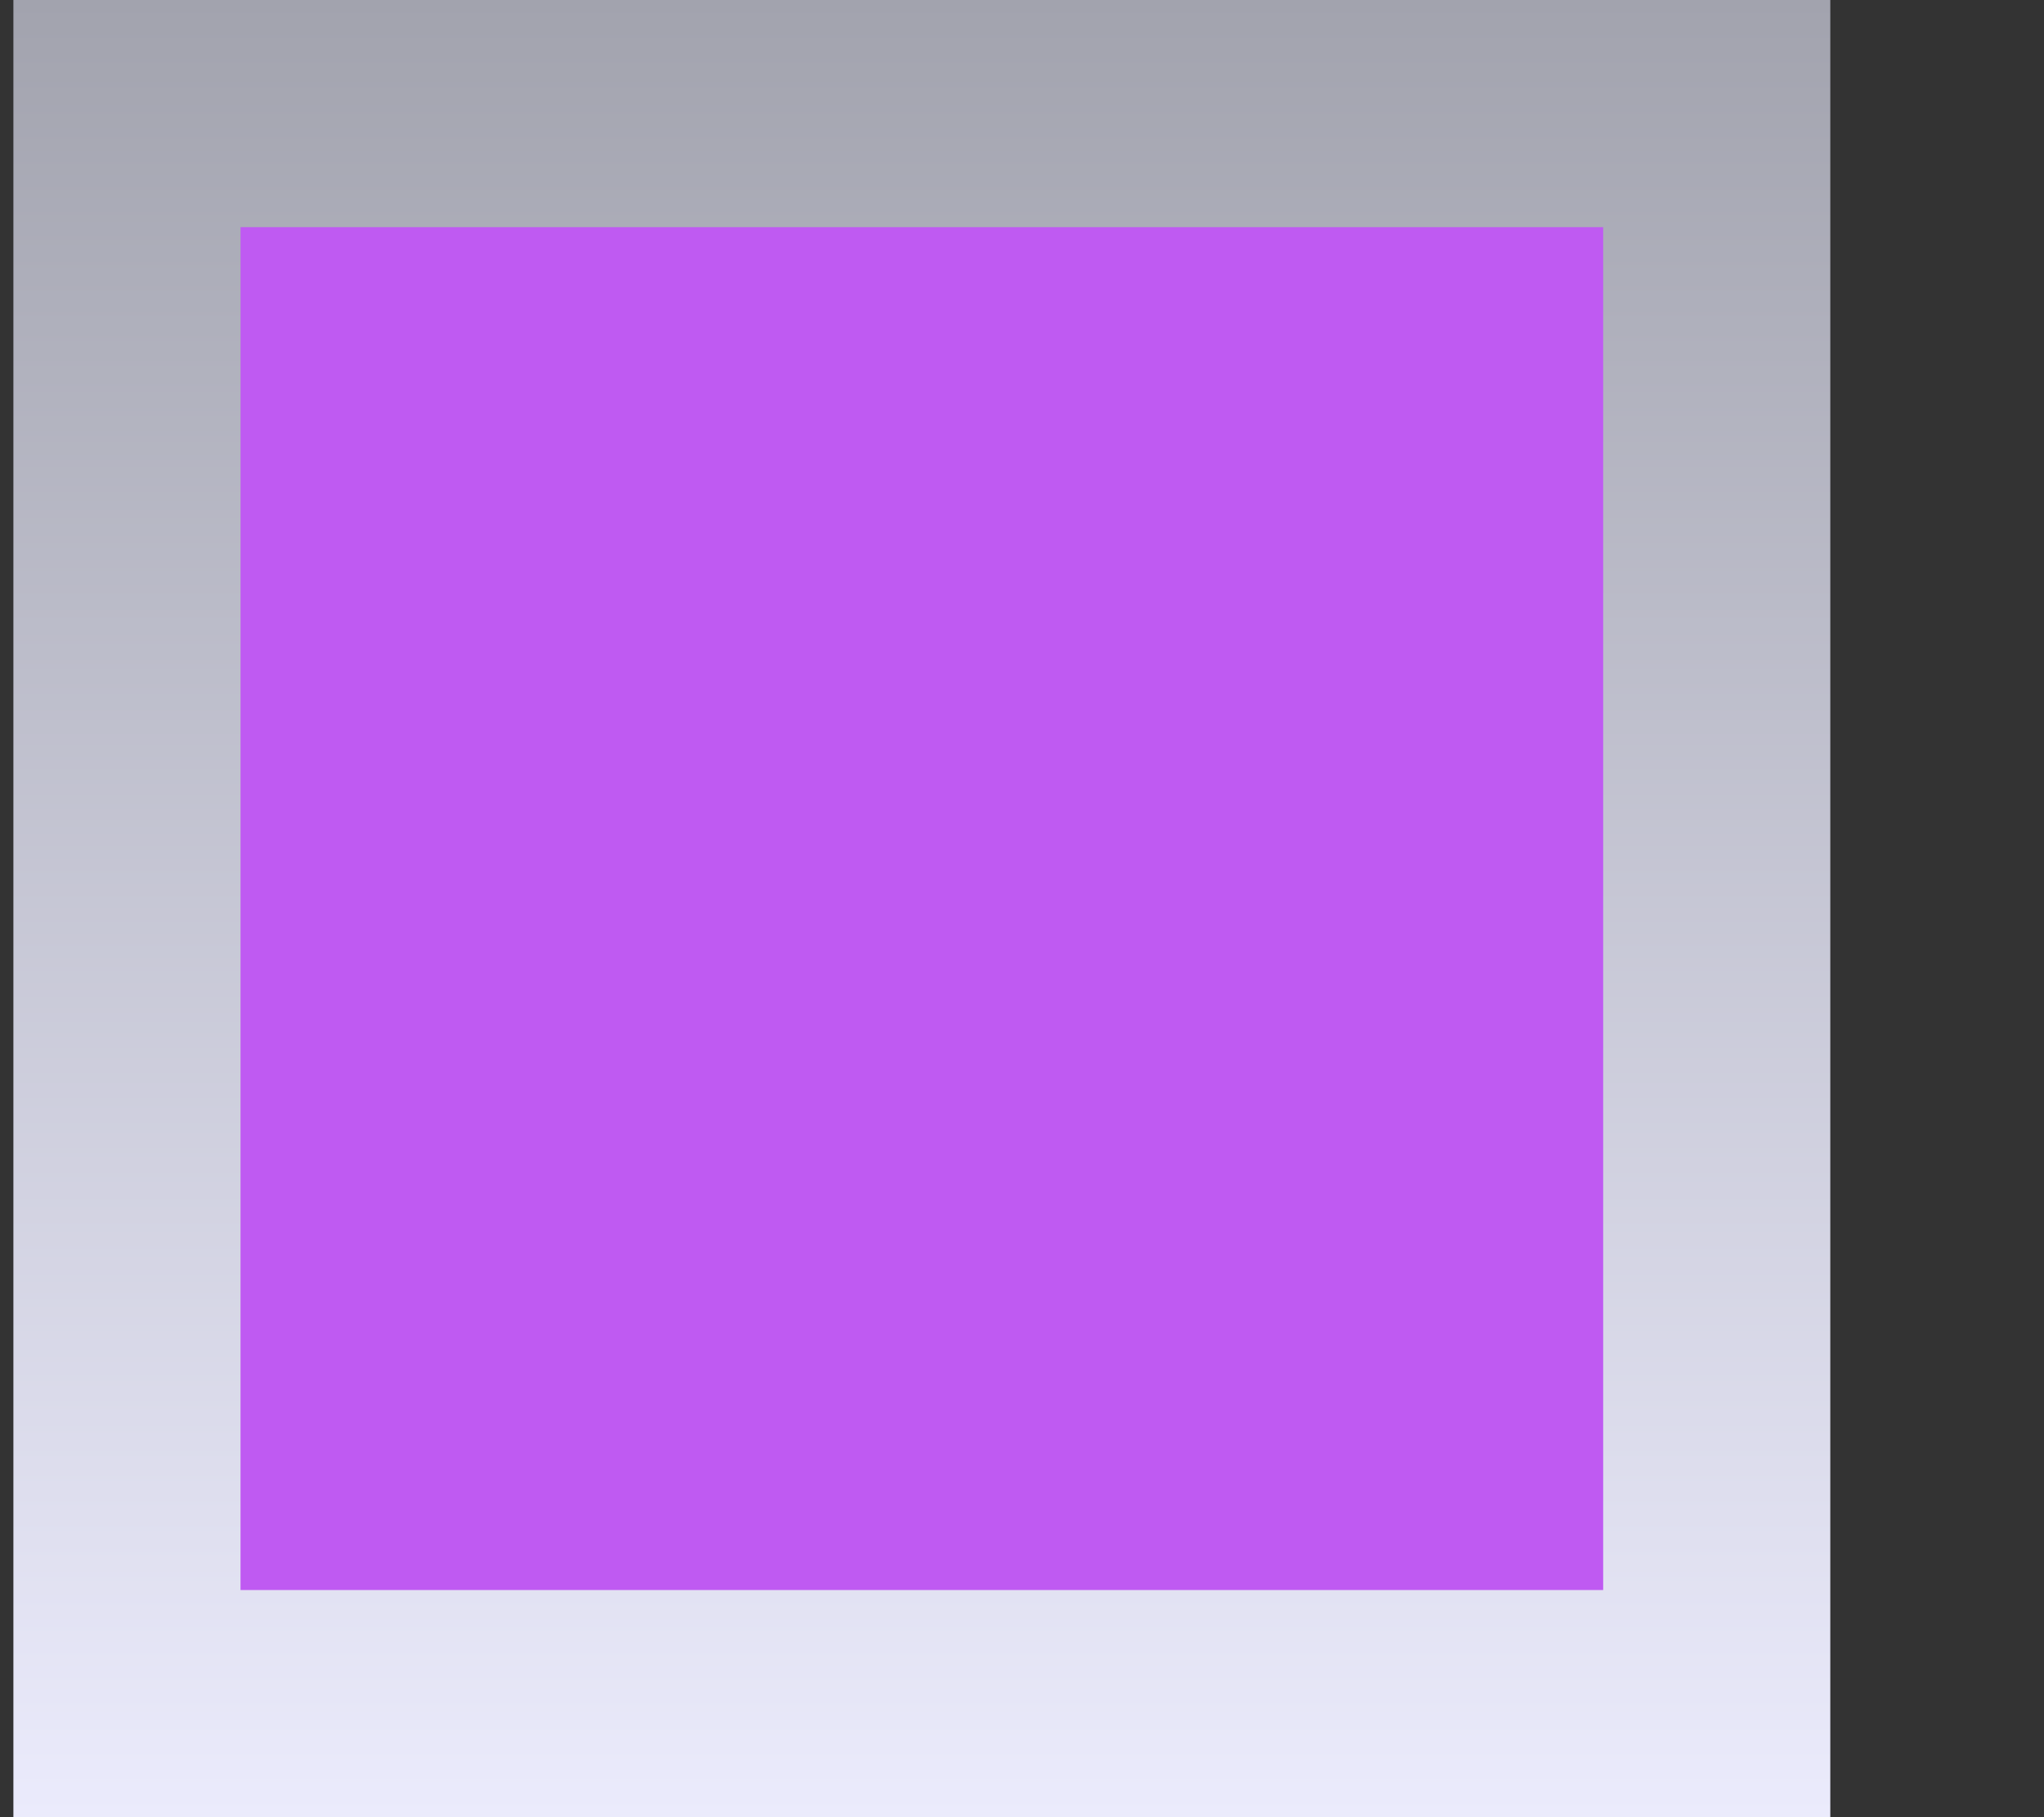 <svg width="9" height="8" viewBox="0 0 9 8" fill="none" xmlns="http://www.w3.org/2000/svg">
<rect x="0" y="0" width="9" height="8" fill="#333333" stroke="none"/>
<rect x="0.559" y="0.5" width="7" height="7" fill="#BF5AF2" stroke="url(#paint0_linear_265_10302)"/>
<defs>
<linearGradient id="paint0_linear_265_10302" x1="4.059" y1="8" x2="4.059" y2="2.58446e-07" gradientUnits="userSpaceOnUse">
<stop stop-color="#EBEBFC"/>
<stop offset="1" stop-color="#A2A3AE"/>
</linearGradient>
</defs>
</svg>
